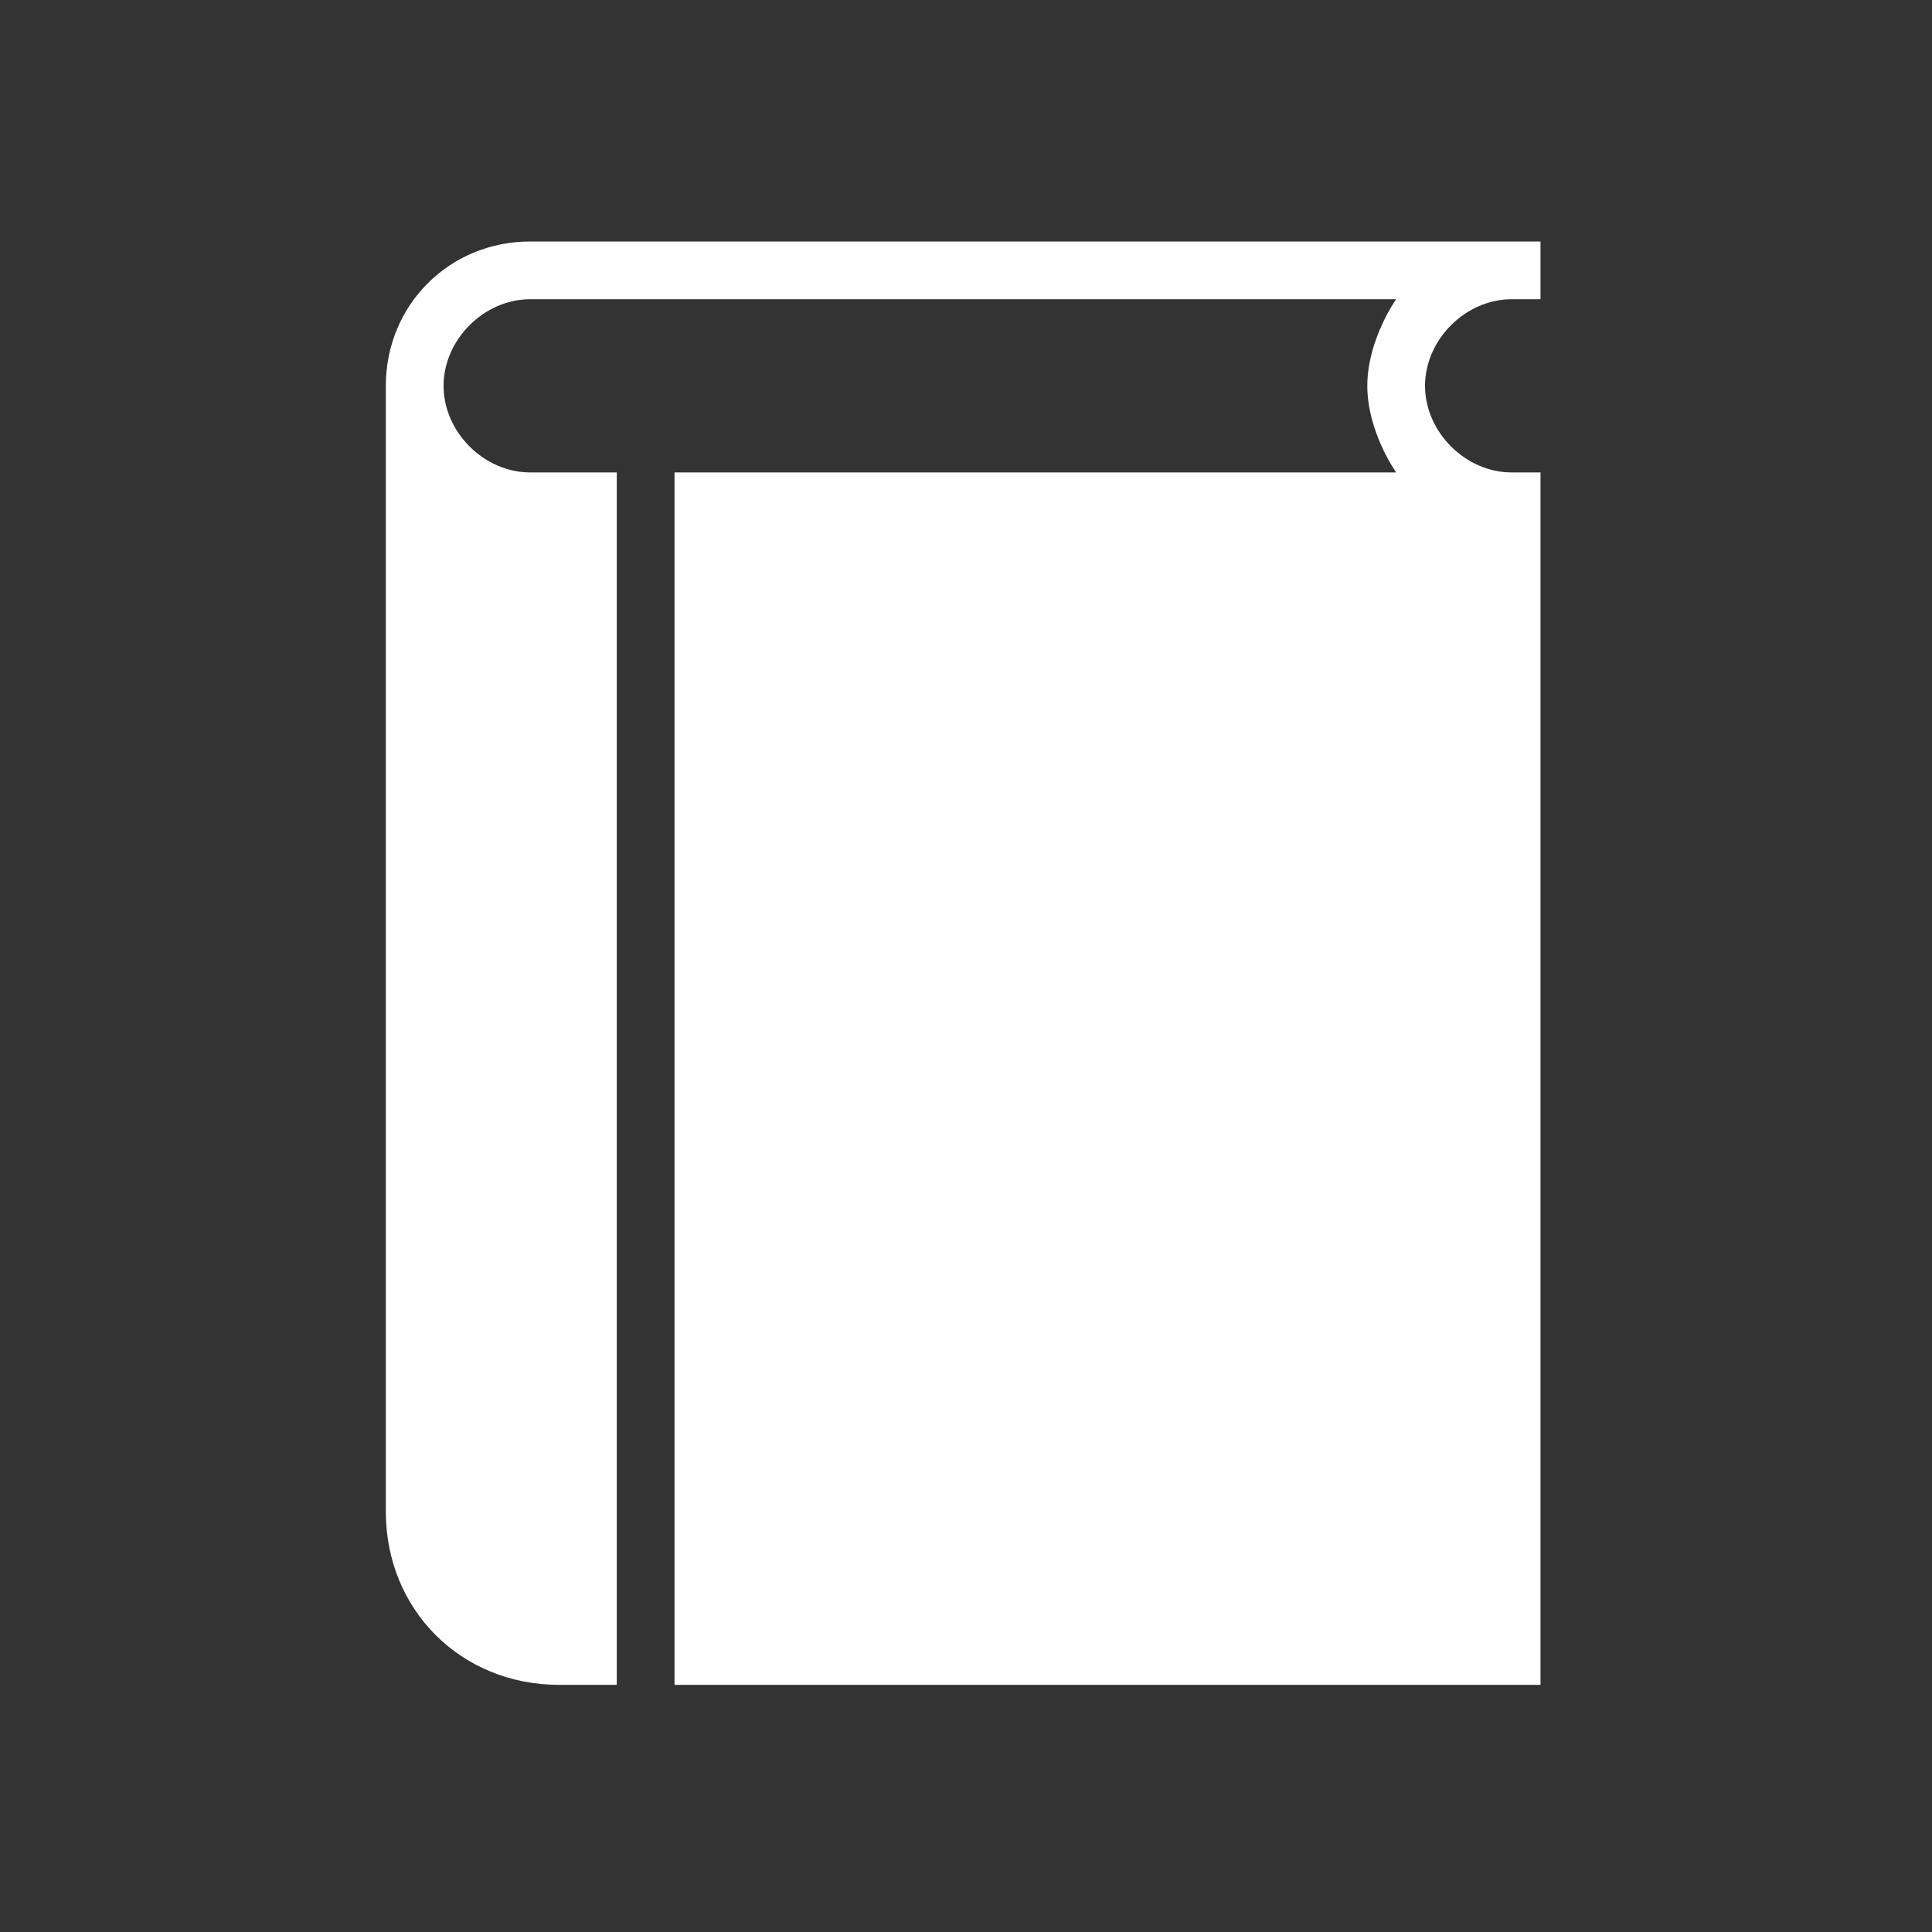 <?xml version="1.0" encoding="UTF-8" standalone="no"?>
<svg
   xmlns:dc="http://purl.org/dc/elements/1.1/"
   xmlns:cc="http://creativecommons.org/ns#"
   xmlns:rdf="http://www.w3.org/1999/02/22-rdf-syntax-ns#"
   xmlns:svg="http://www.w3.org/2000/svg"
   xmlns="http://www.w3.org/2000/svg"
   xmlns:sodipodi="http://sodipodi.sourceforge.net/DTD/sodipodi-0.dtd"
   xmlns:inkscape="http://www.inkscape.org/namespaces/inkscape"
   viewBox="0 0 16 16"
   id="svg2"
   version="1.1"
   inkscape:version="0.91 r13725"
   sodipodi:docname="folder-books.svg">
  <rect x="0" y="0" width="16" height="16" fill="#333333" stroke="none"/>
  <defs
     id="defs8">
    <linearGradient
       id="1">
      <stop
         stop-color="#289bf7"
         id="stop19" />
      <stop
         offset="1"
         stop-color="#71b9f1"
         id="stop21" />
    </linearGradient>
    <linearGradient
       gradientUnits="userSpaceOnUse"
       y2="352.98"
       x2="-601.15"
       y1="663.95"
       x1="-591.02"
       id="3">
      <stop
         stop-color="#289bf7"
         id="stop7" />
      <stop
         offset="1"
         stop-color="#4caaf4"
         id="stop9" />
    </linearGradient>
  </defs>
  <sodipodi:namedview
     pagecolor="#ffffff"
     bordercolor="#666666"
     borderopacity="1"
     objecttolerance="10"
     gridtolerance="10"
     guidetolerance="10"
     inkscape:pageopacity="0"
     inkscape:pageshadow="2"
     inkscape:window-width="1366"
     inkscape:window-height="746"
     id="namedview6"
     showgrid="false"
     inkscape:zoom="10.429825"
     inkscape:cx="-20.615736"
     inkscape:cy="-0.082442264"
     inkscape:window-x="0"
     inkscape:window-y="22"
     inkscape:window-maximized="1"
     inkscape:current-layer="svg2" />
  <g
     transform="matrix(0.025,0,0,0.025,2,2)"
     id="g6762"
     style="fill:#ffffff;fill-opacity:1;stroke:#1A1D20;stroke-opacity:0">
    <path
       style="fill:#ffffff;fill-opacity:1;stroke:#1A1D20;stroke-opacity:0"
       inkscape:connector-curvature="0"
       d="m 420.75,19.125 9.562,0 L 430.312,0 95.625,0 C 68.85,0 47.812,21.038 47.812,47.812 l 0,372.938 c 0,32.513 24.862,57.375 57.375,57.375 l 19.125,0 0,-401.625 -28.687,0 c -15.3,0 -28.688,-13.388 -28.688,-28.688 0,-15.3 13.388,-28.688 28.688,-28.688 l 286.875,0 c 0,0 -9.562,13.388 -9.562,28.688 0,15.3 9.562,28.688 9.562,28.688 l -239.062,0 0,401.625 286.875,0 0,-401.625 -9.562,0 c -15.3,0 -28.688,-13.388 -28.688,-28.688 0,-15.3 13.387,-28.687 28.687,-28.687 z"
       id="path6764" />
  </g>
</svg>
